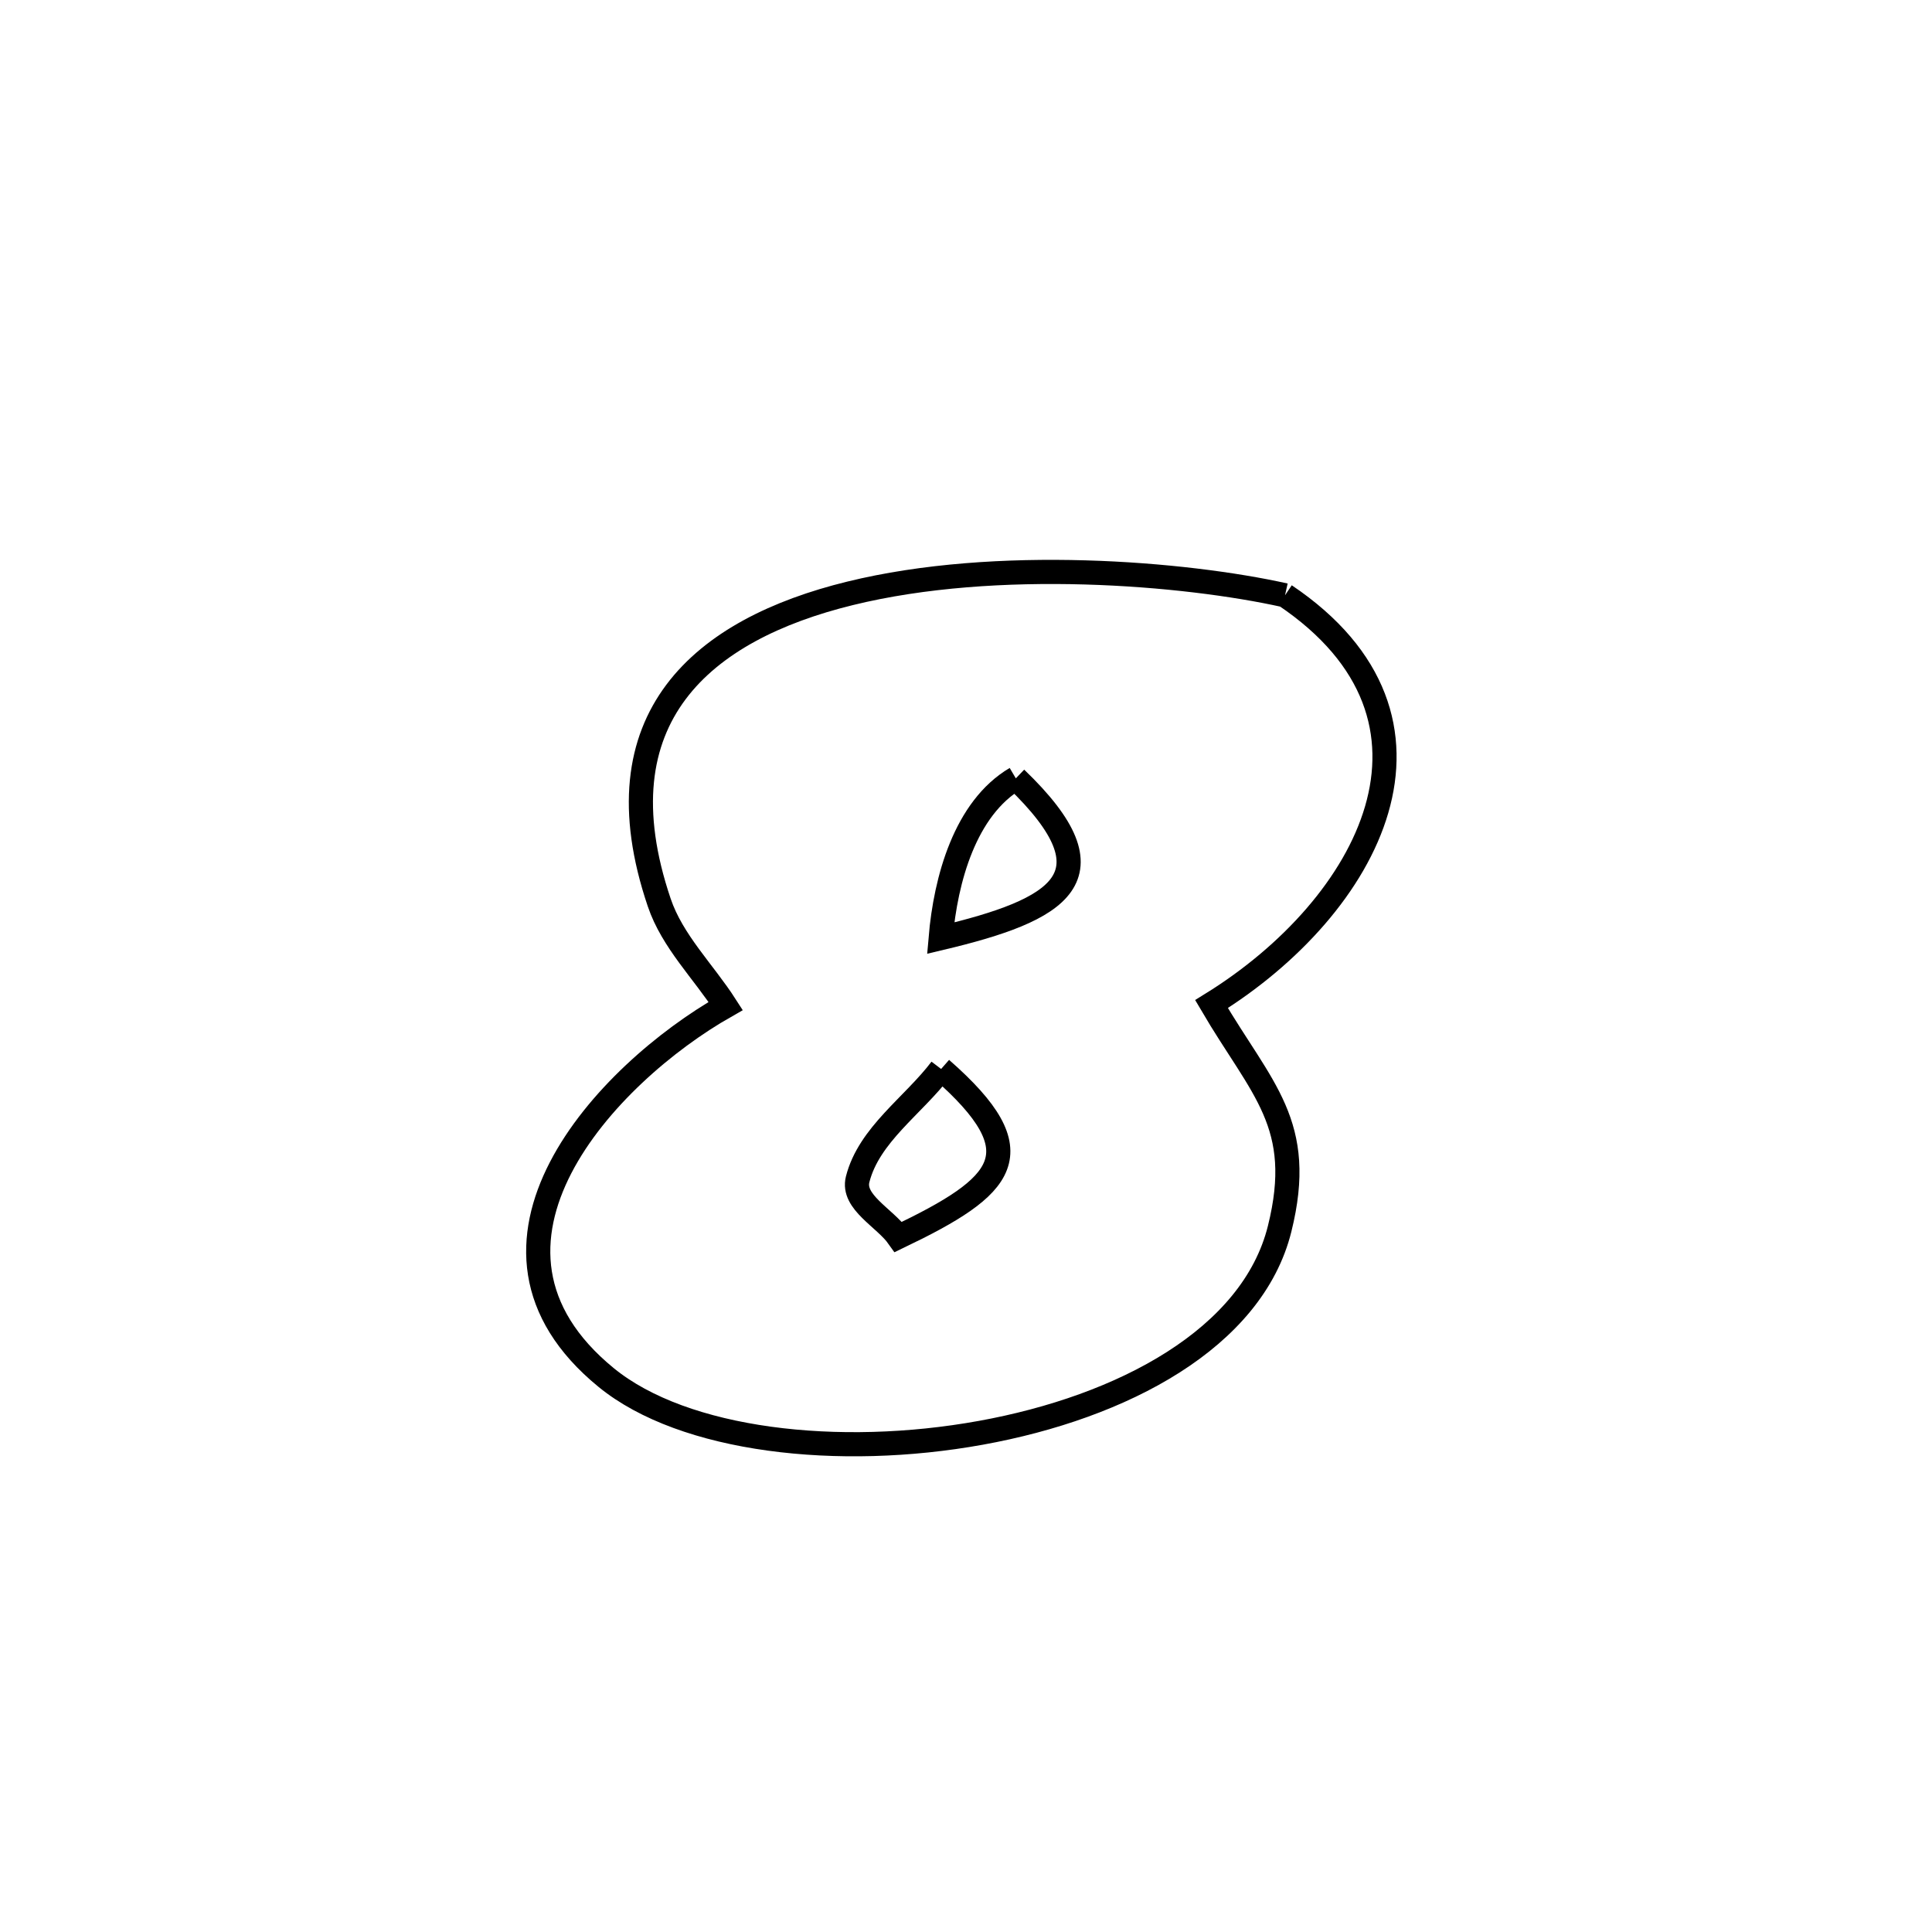 <svg xmlns="http://www.w3.org/2000/svg" viewBox="0.0 0.0 24.0 24.0" height="200px" width="200px"><path fill="none" stroke="black" stroke-width=".3" stroke-opacity="1.0"  filling="0" d="M15.963 7.395 L15.963 7.395 C18.254 8.937 17.013 11.258 15.05 12.473 L15.05 12.473 C15.673 13.536 16.221 13.96 15.896 15.265 C15.558 16.624 13.949 17.48 12.183 17.799 C10.418 18.119 8.496 17.901 7.531 17.113 C5.524 15.474 7.531 13.339 9.015 12.497 L9.015 12.497 C8.74 12.069 8.352 11.694 8.189 11.211 C7.411 8.911 8.732 7.819 10.559 7.371 C12.386 6.922 14.718 7.118 15.963 7.395 L15.963 7.395"></path>
<path fill="none" stroke="black" stroke-width=".3" stroke-opacity="1.0"  filling="0" d="M12.619 9.669 L12.619 9.669 C13.898 10.896 13.156 11.305 11.685 11.654 L11.685 11.654 C11.747 10.925 11.989 10.041 12.619 9.669 L12.619 9.669"></path>
<path fill="none" stroke="black" stroke-width=".3" stroke-opacity="1.0"  filling="0" d="M11.691 13.279 L11.691 13.279 C12.889 14.328 12.477 14.734 11.16 15.366 L11.16 15.366 C10.992 15.128 10.582 14.933 10.654 14.65 C10.795 14.095 11.345 13.736 11.691 13.279 L11.691 13.279"></path></svg>